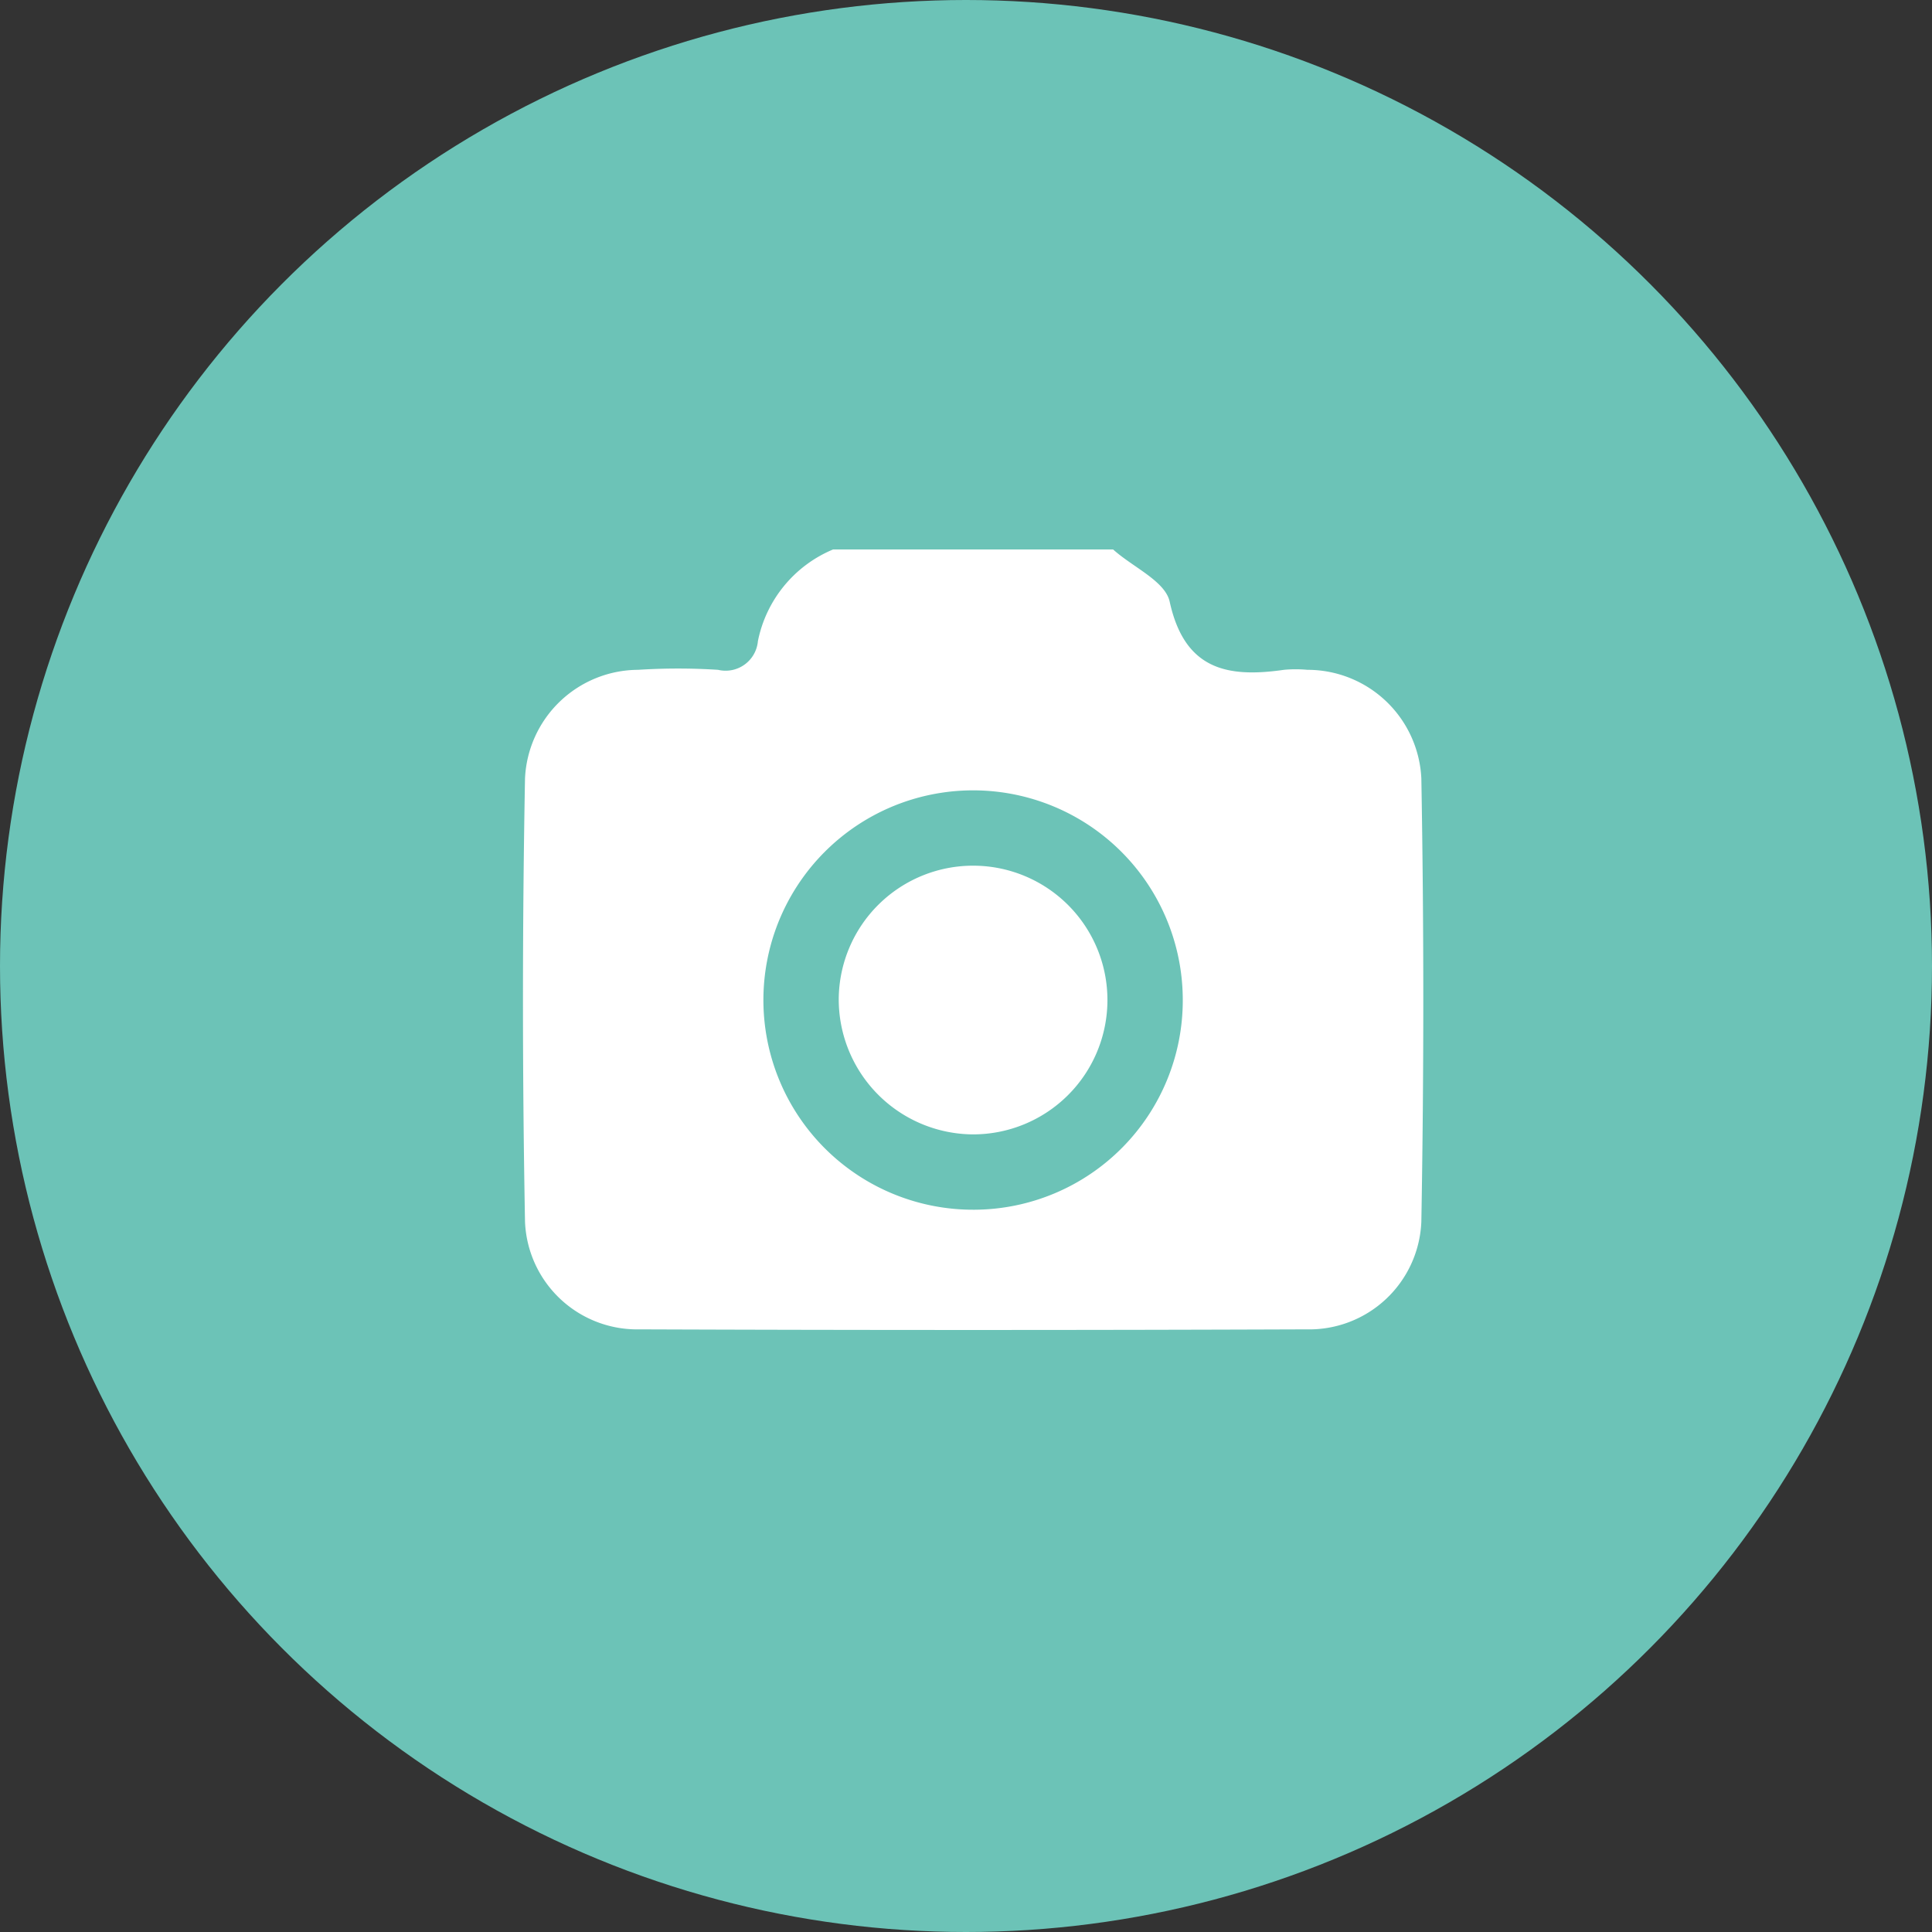<svg xmlns="http://www.w3.org/2000/svg" viewBox="0 0 109 109"><rect x="0" y="0" width="109" height="109" fill="#333333" stroke="none"/><defs><style>.cls-1{fill:#6cc3b7;}.cls-2{fill:#fff;}</style></defs><title>Camera</title><g id="Layer_2" data-name="Layer 2"><g id="Layer_1-2" data-name="Layer 1"><circle class="cls-1" cx="54.5" cy="54.5" r="54.5"/><path class="cls-2" d="M47,31H62.8c1.11,1,2.93,1.78,3.19,2.94.84,3.85,3.26,4.31,6.45,3.85a7.09,7.09,0,0,1,1.32,0,6.43,6.43,0,0,1,6.43,6.13q.22,12.5,0,25A6.33,6.33,0,0,1,73.71,75q-18.81.07-37.62,0a6.33,6.33,0,0,1-6.47-6.08q-.23-12.5,0-25A6.42,6.42,0,0,1,36,37.79a35.3,35.3,0,0,1,4.51,0,1.83,1.83,0,0,0,2.25-1.62A7.12,7.12,0,0,1,47,31ZM66.73,56.39A11.83,11.83,0,1,0,55,68.25,11.81,11.81,0,0,0,66.73,56.39Z"/><path class="cls-2" d="M47.32,56.34A7.58,7.58,0,1,1,54.88,64,7.62,7.62,0,0,1,47.32,56.34Z"/></g></g></svg>